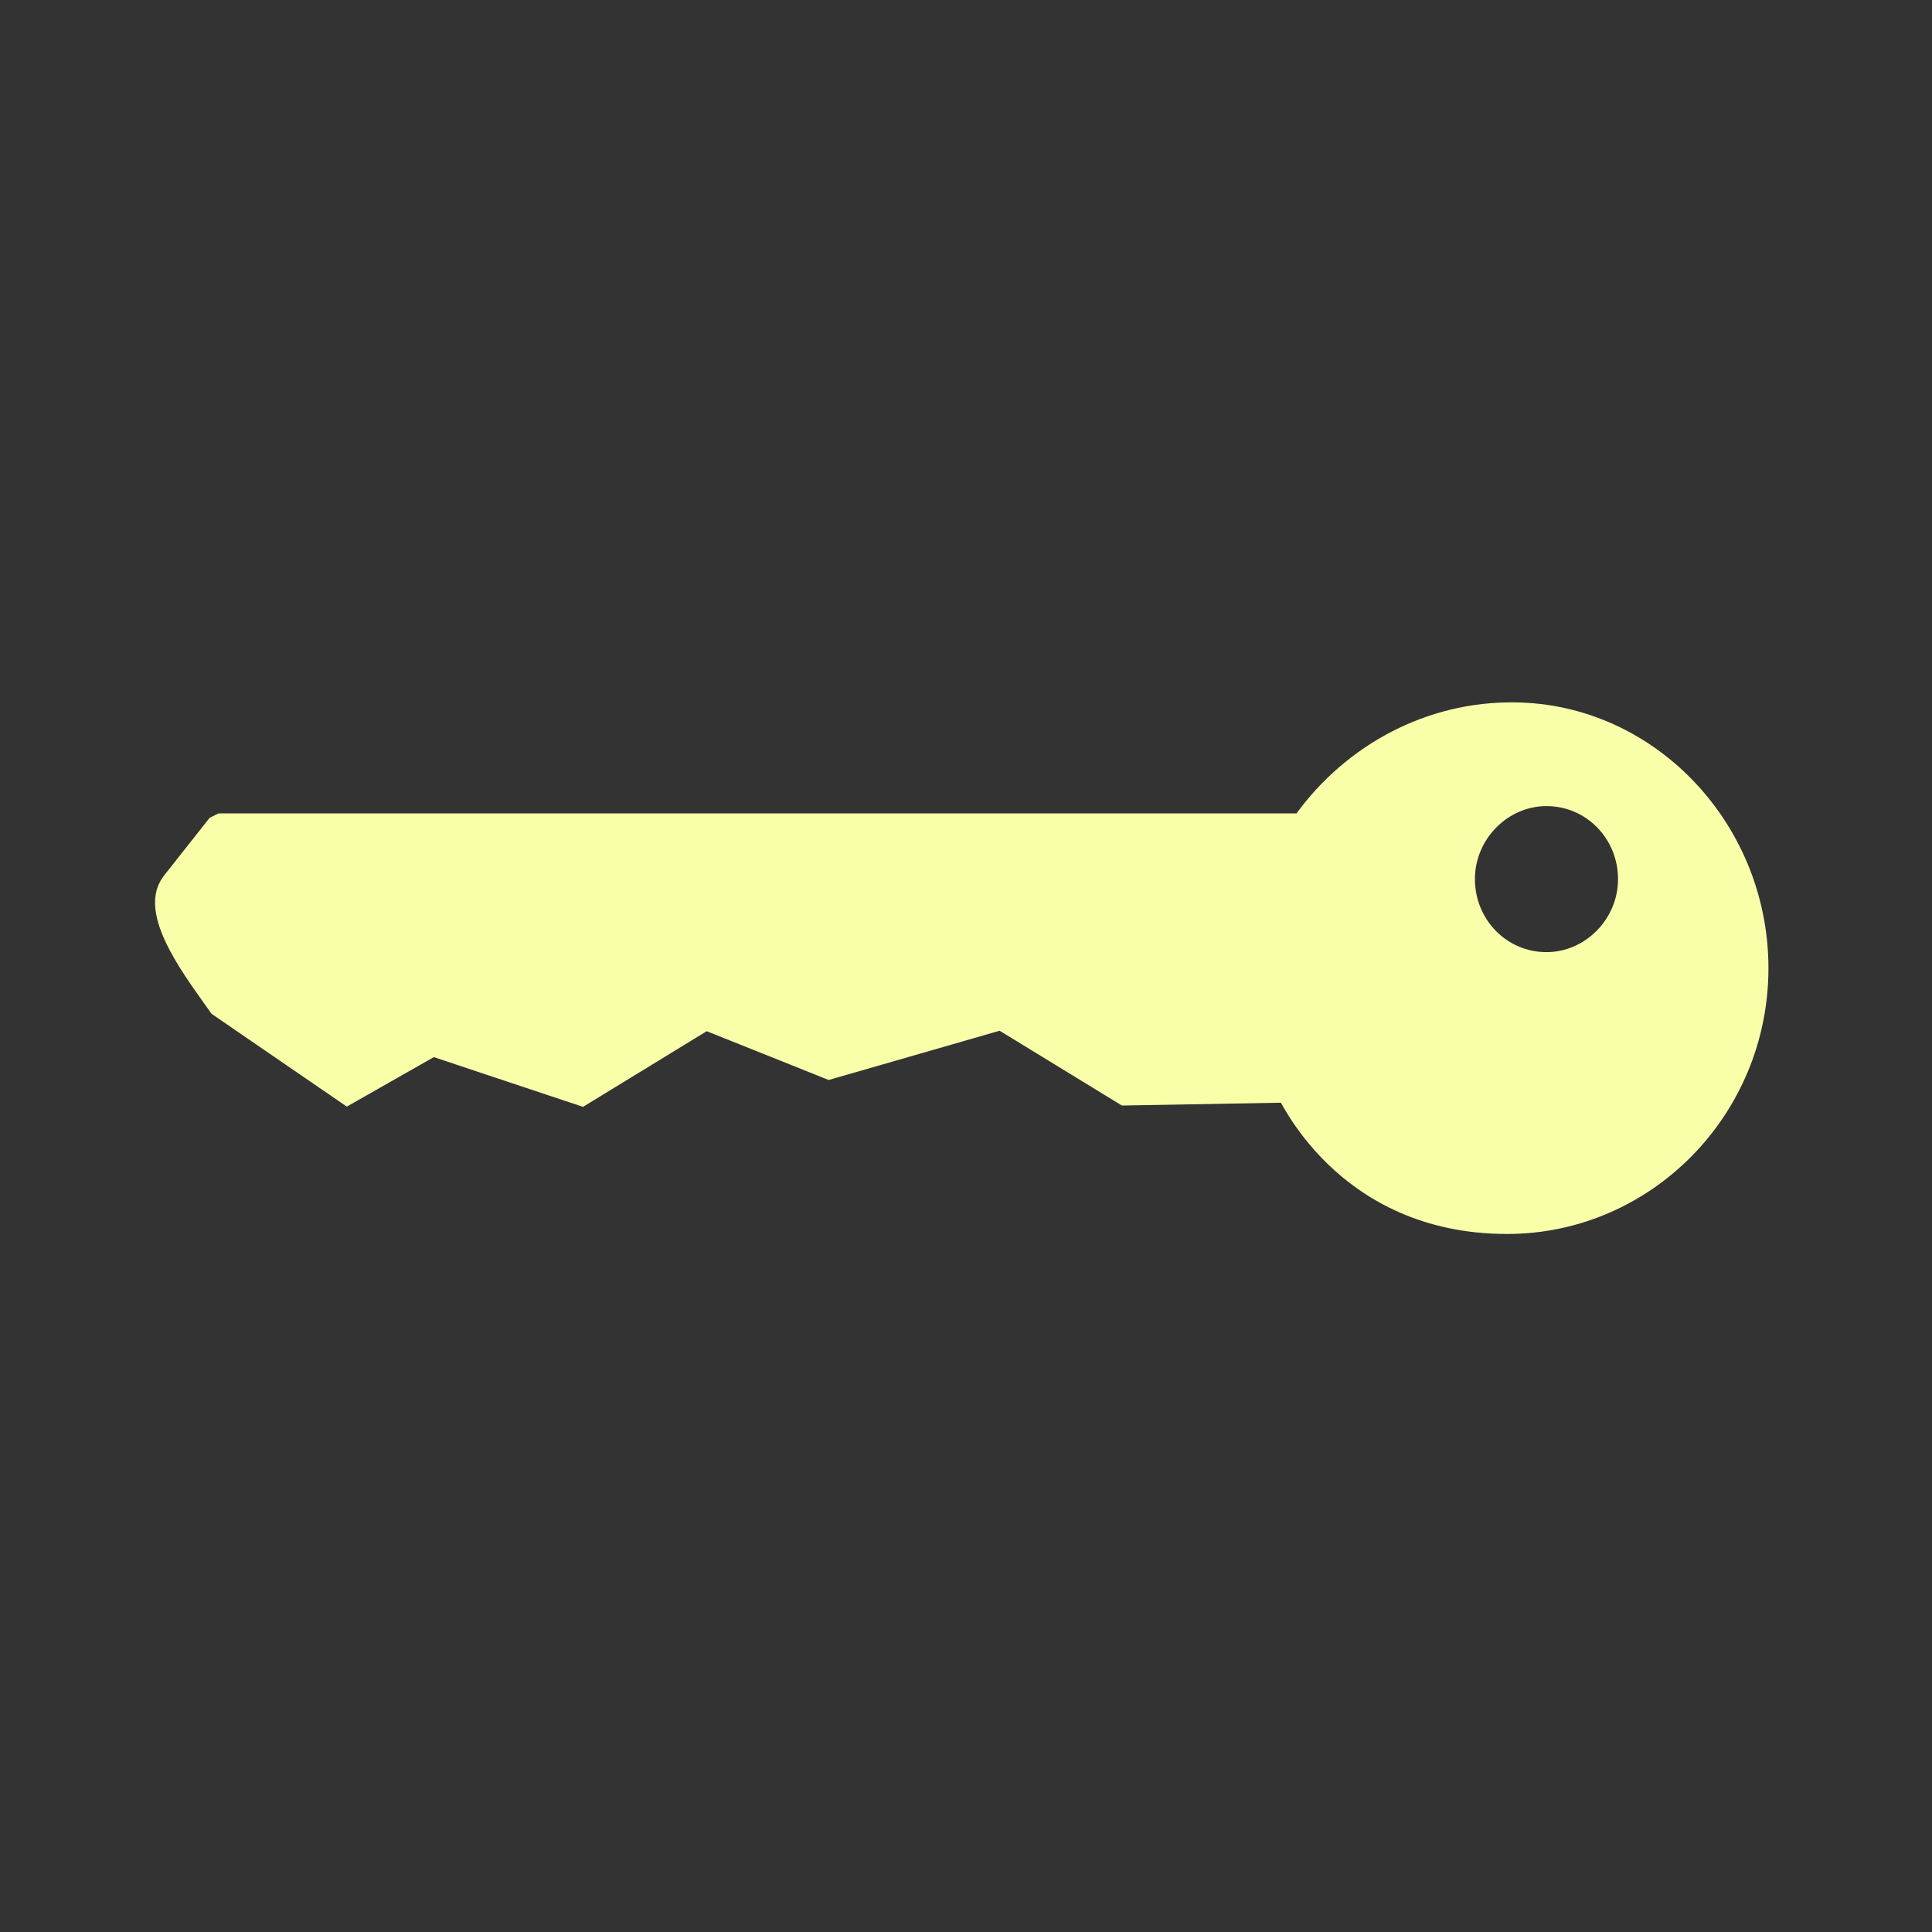 <?xml version="1.0" encoding="UTF-8"?>
<!DOCTYPE svg PUBLIC "-//W3C//DTD SVG 1.1//EN" "http://www.w3.org/Graphics/SVG/1.1/DTD/svg11.dtd">
<!-- Creator: CorelDRAW X6 -->
<svg xmlns="http://www.w3.org/2000/svg" xml:space="preserve" width="13.229mm" height="13.229mm" version="1.1" style="shape-rendering:geometricPrecision; text-rendering:geometricPrecision; image-rendering:optimizeQuality; fill-rule:evenodd; clip-rule:evenodd"
viewBox="0 0 1323 1323"
 xmlns:xlink="http://www.w3.org/1999/xlink">
 <rect x="0" y="0" width="1323" height="1323" fill="#333333" stroke="none"/>
 <defs>
  <style type="text/css">
   <![CDATA[
    .str0 {stroke:#F9FFA9;stroke-width:20}
    .fil0 {fill:#F9FFA9}
   ]]>
  </style>
 </defs>
 <g id="Слой_x0020_1">
  <path class="fil0 str0" d="M152 567l741 0c31,-45 82,-75 139,-76 93,-2 169,77 169,172 0,95 -76,172 -169,172 -111,0 -148,-90 -149,-90l-112 2 -85 -52 -118 34 -85 -34 -85 52 -102 -34 -58 33 -86 -59c-14,-20 -47,-62 -32,-81l30 -38zm907 -25c33,0 59,27 59,60 0,33 -27,60 -59,60 -33,0 -59,-27 -59,-60 0,-33 27,-60 59,-60z"/>
 </g>
</svg>
